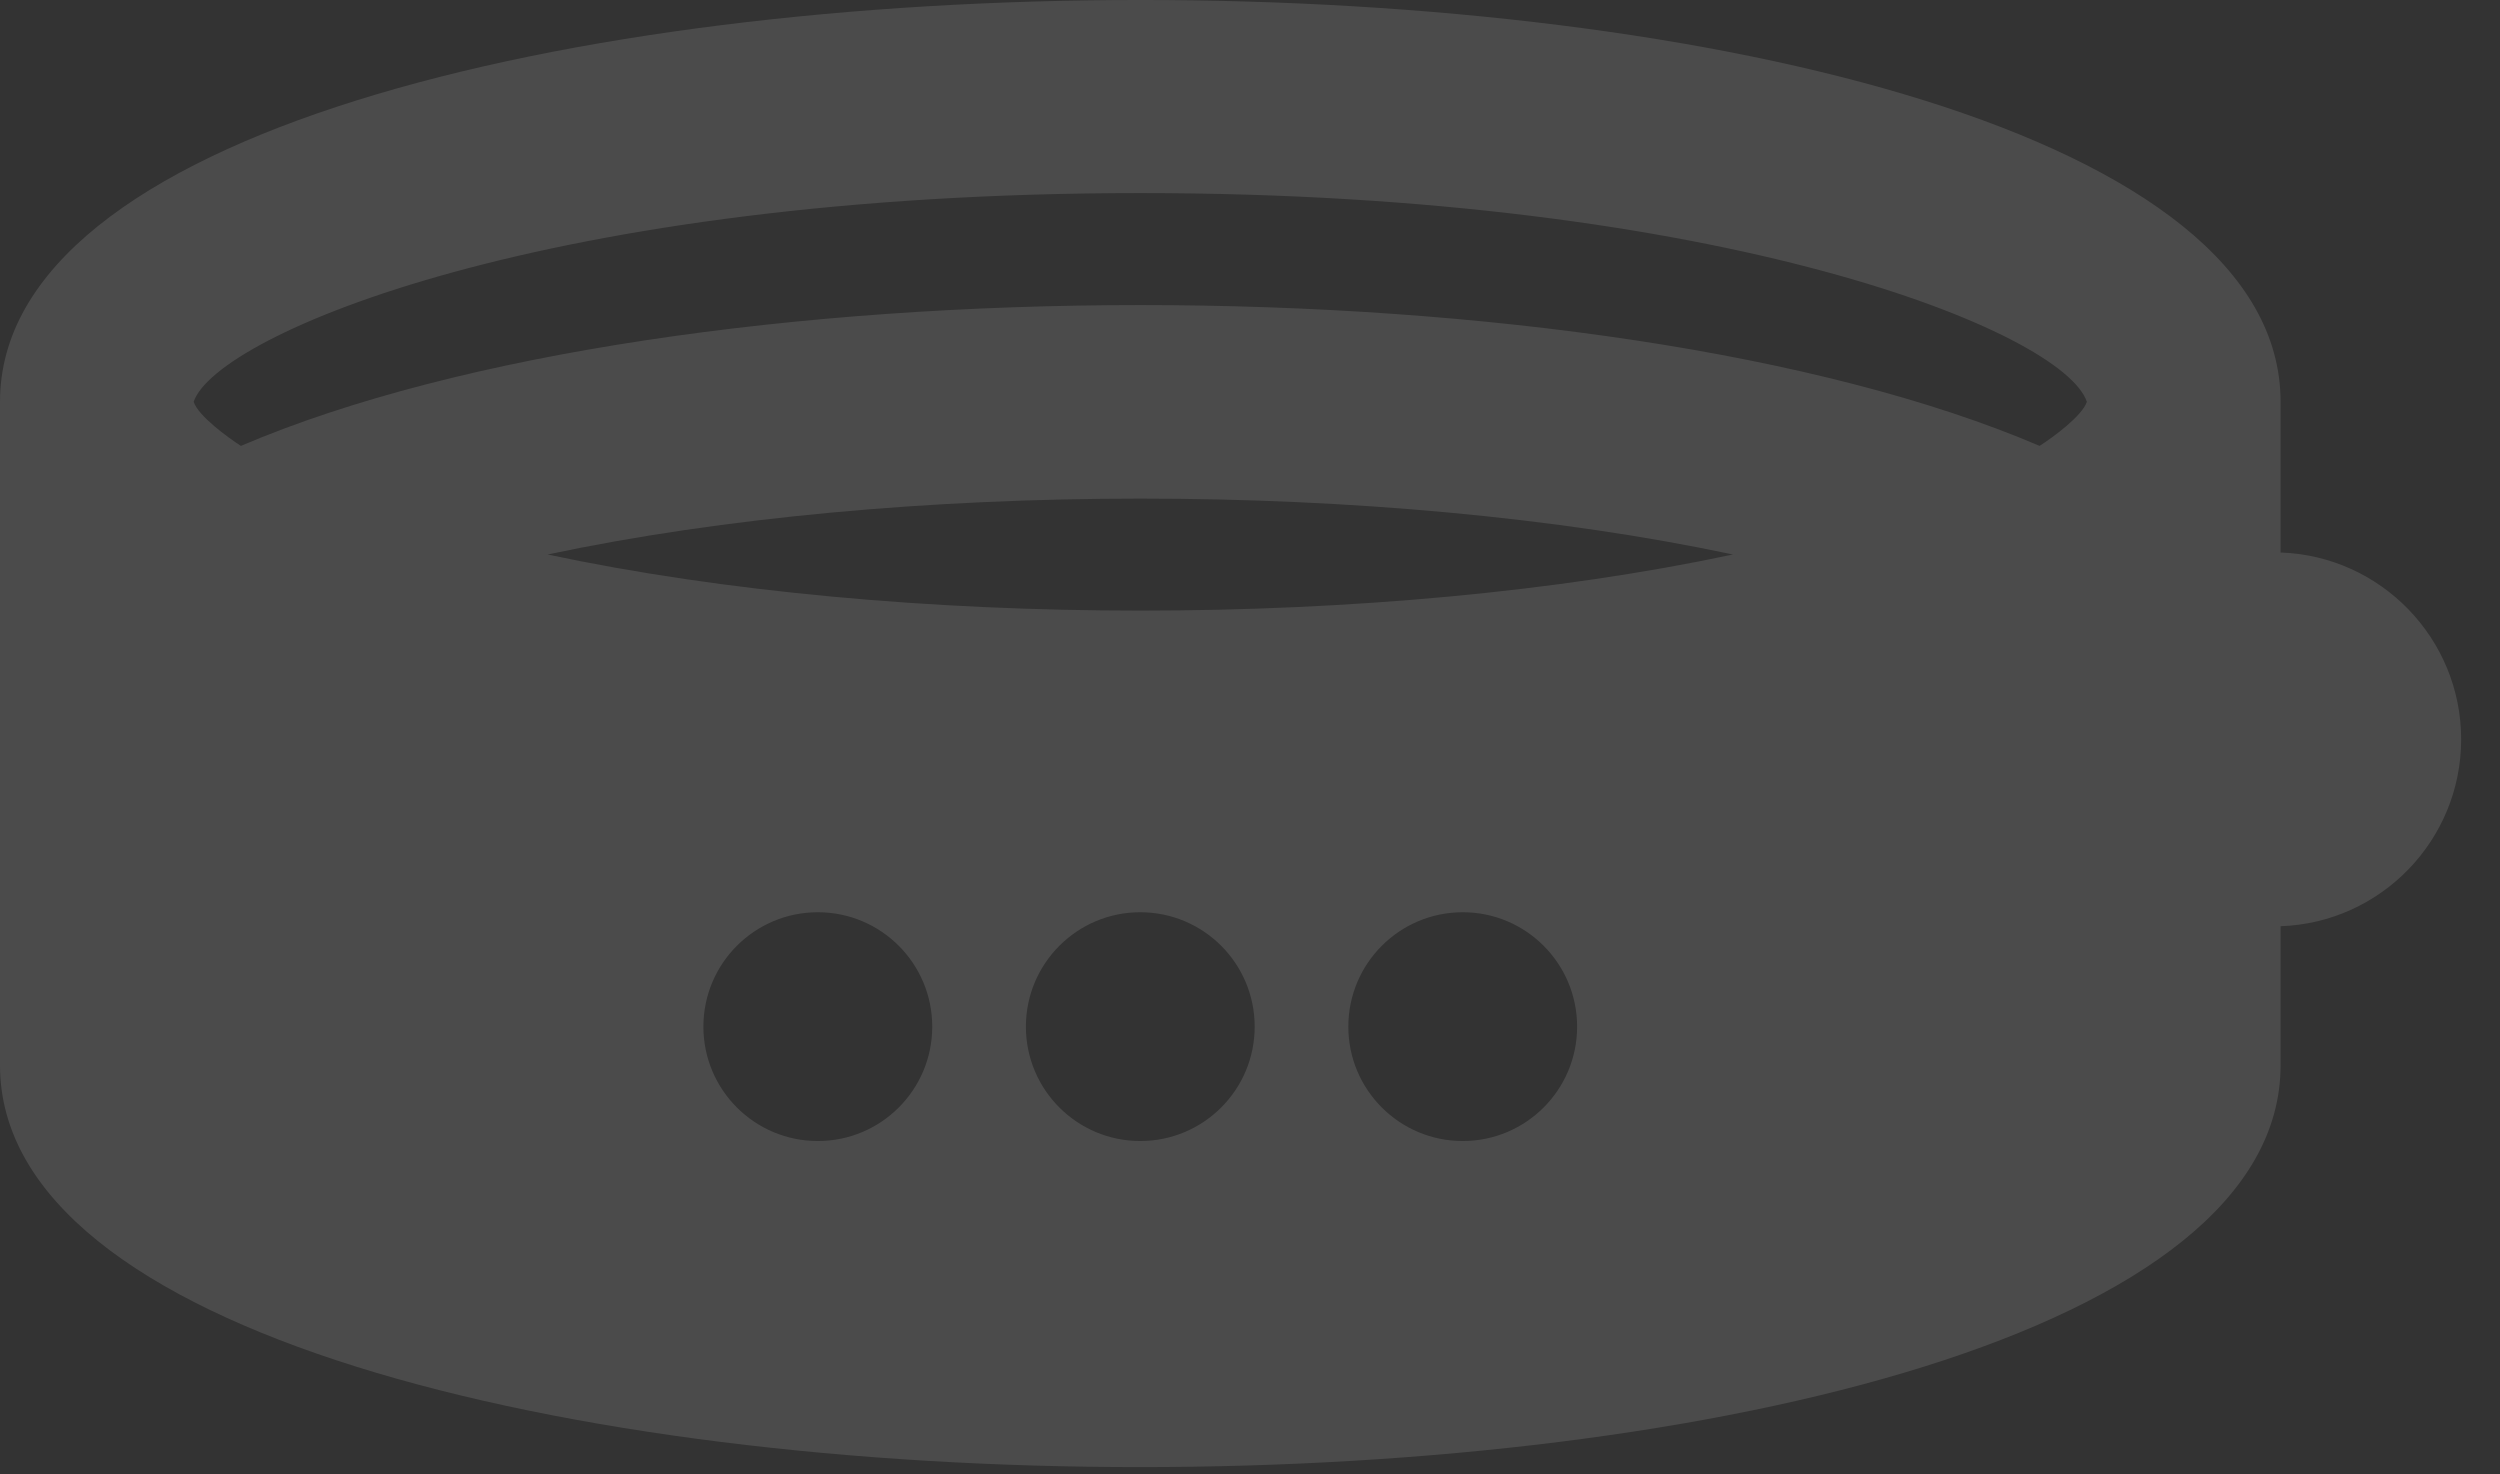 <svg width="39" height="23" viewBox="0 0 39 23" fill="none" xmlns="http://www.w3.org/2000/svg">
<rect x="0" y="0" width="39" height="23" fill="#333333" stroke="none"/>
<path d="M35.577 8.619V6.268C35.577 6.268 35.577 6.268 35.577 6.268C35.575 -2.092 0 -2.087 0 6.268V6.269V16.618C0 24.98 35.577 24.973 35.577 16.618V14.449C37.139 14.396 38.394 13.109 38.394 11.534C38.394 9.959 37.139 8.673 35.577 8.619ZM12.758 17.8C11.772 17.8 10.973 17.001 10.973 16.016C10.973 15.03 11.772 14.231 12.758 14.231C13.744 14.231 14.543 15.03 14.543 16.016C14.543 17.001 13.744 17.8 12.758 17.8ZM17.788 17.8C16.803 17.8 16.004 17.001 16.004 16.016C16.004 15.03 16.803 14.231 17.788 14.231C18.774 14.231 19.573 15.03 19.573 16.016C19.573 17.001 18.774 17.8 17.788 17.8ZM22.819 17.8C21.833 17.8 21.034 17.001 21.034 16.016C21.034 15.03 21.833 14.231 22.819 14.231C23.804 14.231 24.603 15.03 24.603 16.016C24.603 17.001 23.804 17.8 22.819 17.8ZM8.543 8.65C14.021 7.488 21.552 7.487 27.034 8.65C21.557 9.817 14.025 9.818 8.543 8.65ZM31.818 6.956C24.964 4.026 10.609 4.028 3.758 6.956C3.557 6.826 3.093 6.49 3.021 6.268C3.374 5.221 8.535 3.012 17.789 3.012C26.885 3.012 32.187 5.174 32.555 6.268C32.482 6.491 32.022 6.824 31.818 6.956Z" fill="white" fill-opacity="0.12"/>
</svg>
